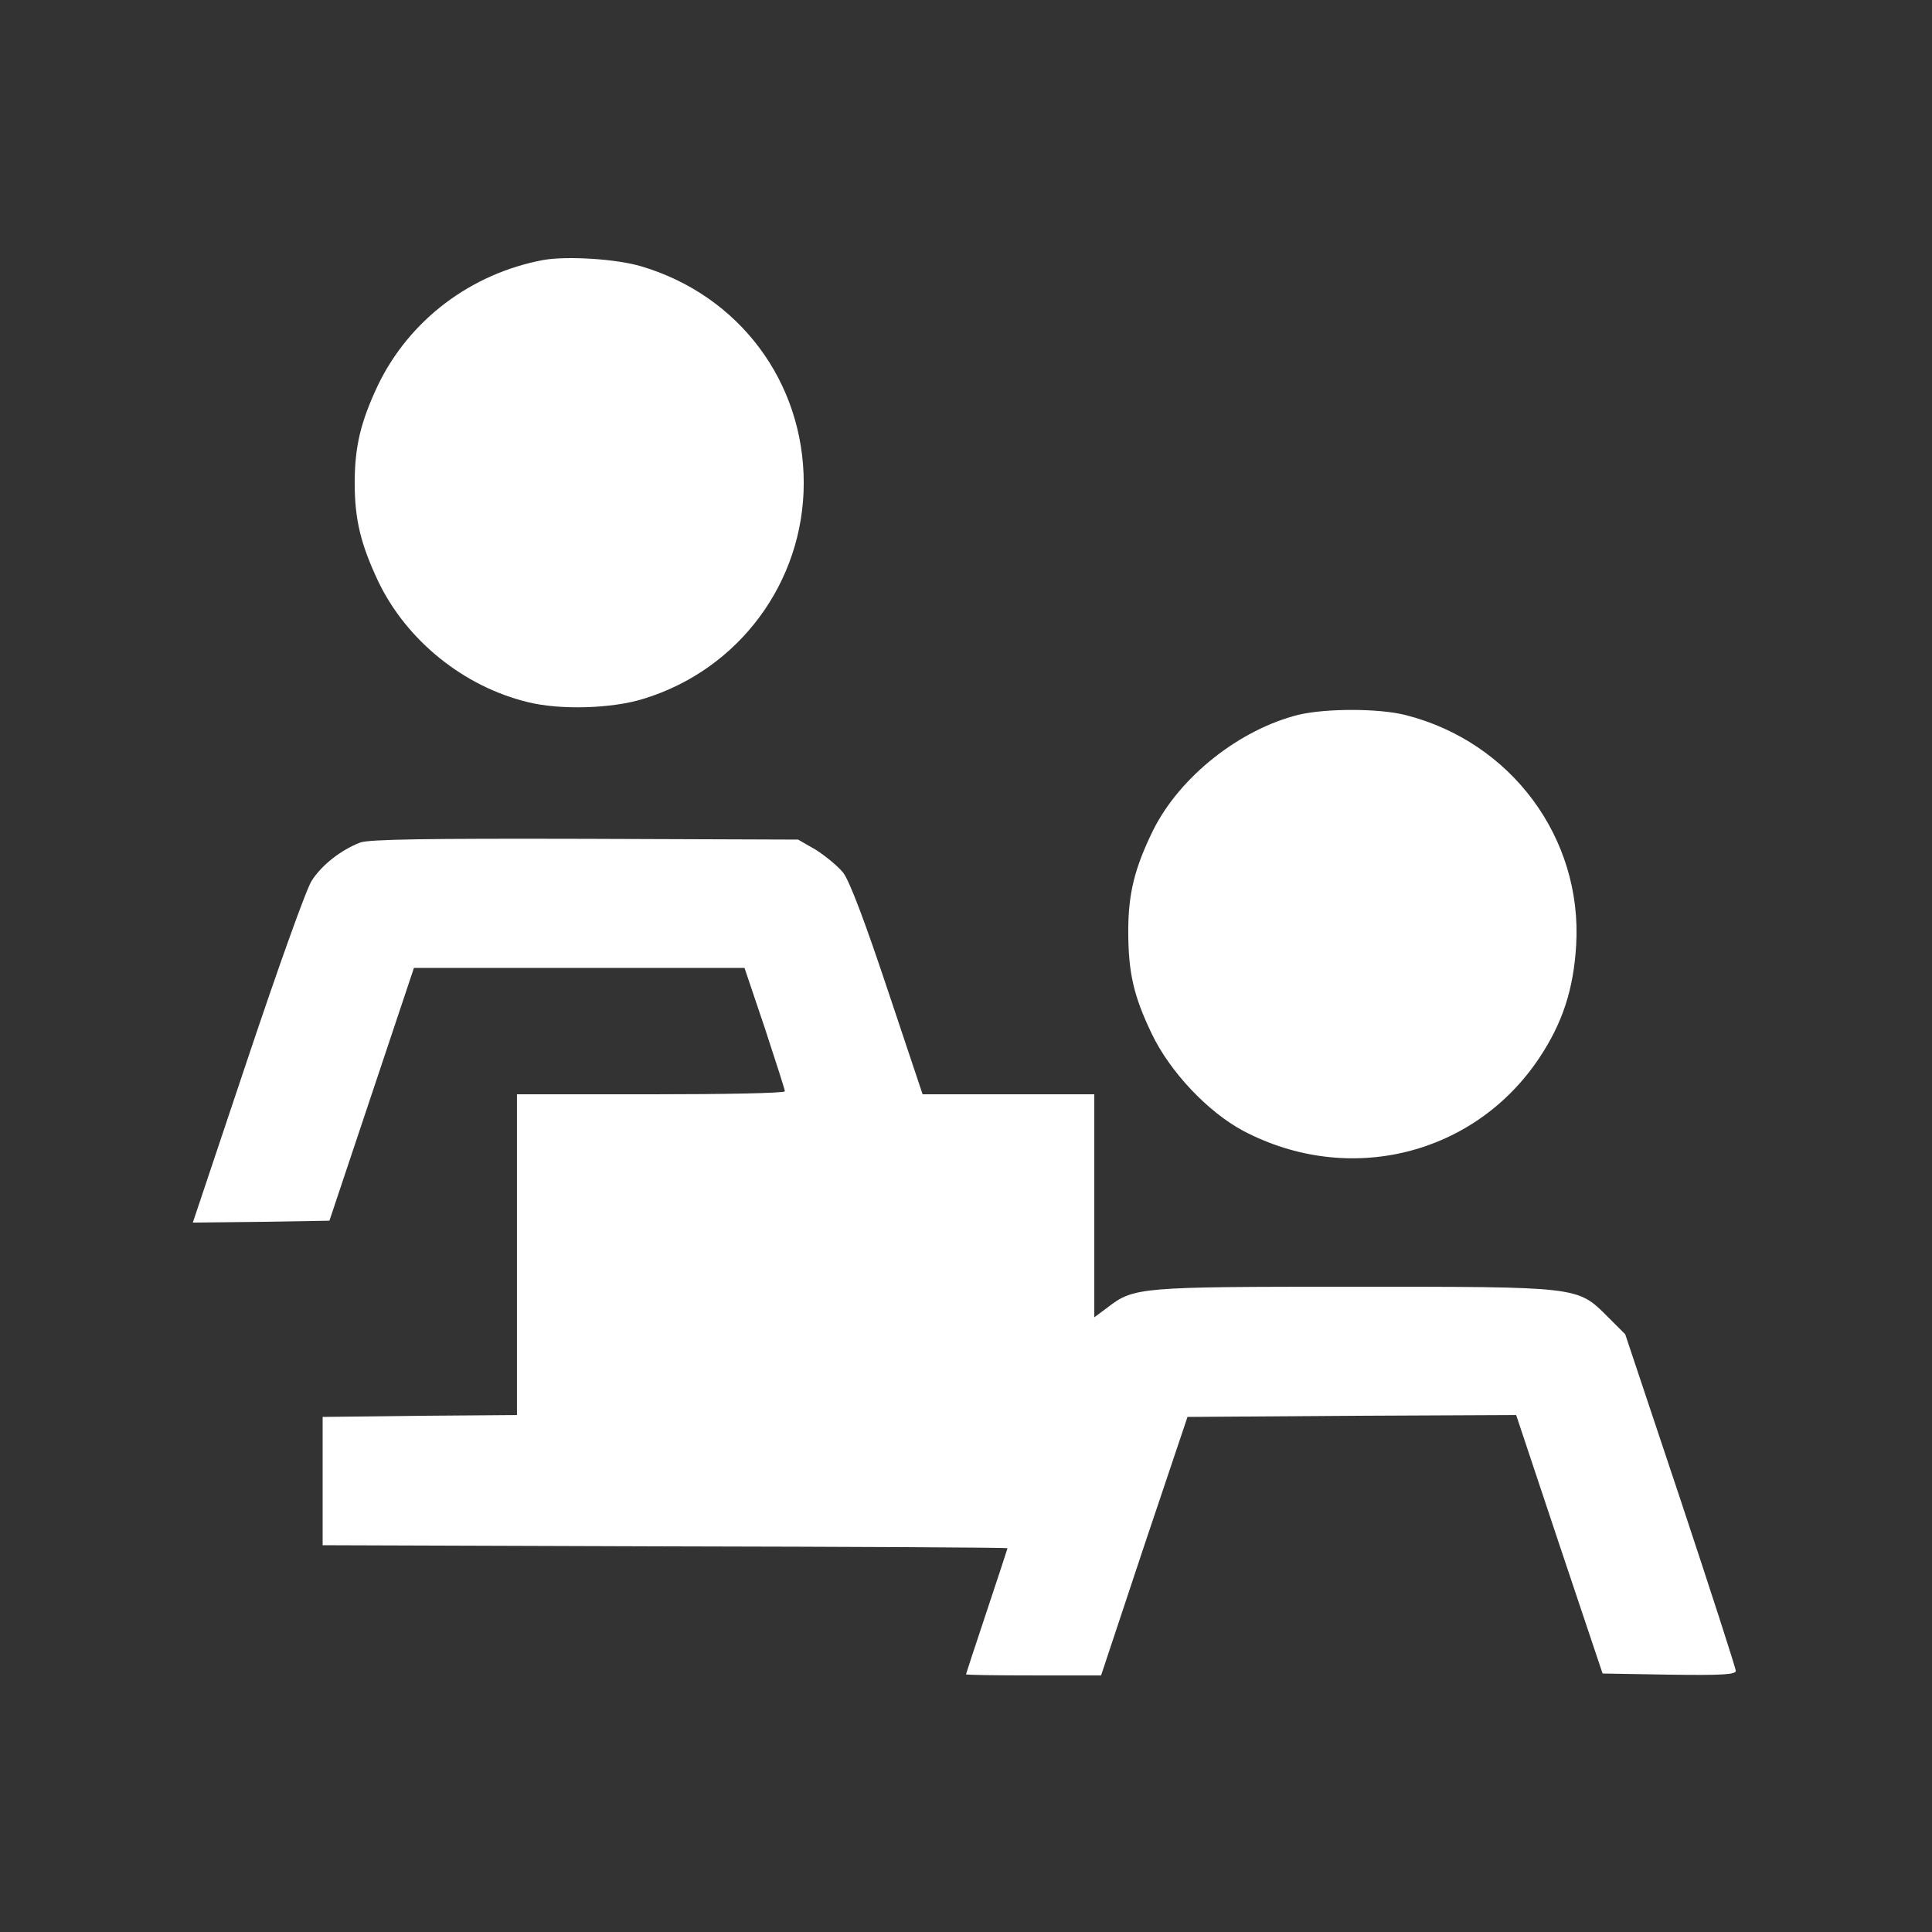 <?xml version="1.0" standalone="no"?>
<!DOCTYPE svg PUBLIC "-//W3C//DTD SVG 20010904//EN"
 "http://www.w3.org/TR/2001/REC-SVG-20010904/DTD/svg10.dtd">
<svg version="1.0" xmlns="http://www.w3.org/2000/svg"
 width="512pt" height="512pt" viewBox="0 0 512 512"
 preserveAspectRatio="xMidYMid meet">

<rect x="0" y="0" width="512" height="512" fill="#333333" stroke="none"/>

<g transform="translate(0,512) scale(0.1,-0.1)"
fill="#FFFFFF" stroke="none">
<path d="M1440 4431 c-193 -36 -356 -160 -439 -333 -45 -96 -61 -161 -61 -258
0 -97 16 -162 62 -260 75 -157 227 -280 398 -321 85 -21 222 -17 305 9 253 77
425 309 425 572 0 268 -171 497 -430 574 -66 20 -198 28 -260 17z"/>
<path d="M3442 3226 c-157 -39 -315 -164 -386 -306 -49 -100 -66 -168 -66
-267 0 -110 14 -172 62 -272 48 -101 149 -208 243 -258 279 -147 612 -65 784
193 62 93 91 182 98 299 17 284 -172 539 -452 610 -71 18 -209 18 -283 1z"/>
<path d="M954 2887 c-51 -20 -101 -59 -128 -101 -14 -21 -90 -234 -170 -473
l-145 -433 181 2 181 3 112 335 112 335 438 0 438 0 54 -160 c29 -88 53 -163
53 -167 0 -5 -160 -8 -355 -8 l-355 0 0 -425 0 -425 -257 -2 -258 -3 0 -170 0
-170 908 -3 c499 -1 907 -3 907 -5 0 -1 -25 -77 -55 -167 -30 -90 -55 -166
-55 -167 0 -2 81 -3 179 -3 l179 0 114 343 115 342 435 3 436 2 114 -342 115
-343 176 -3 c138 -2 177 0 177 10 0 7 -66 211 -146 452 l-147 440 -47 47 c-80
80 -74 79 -675 79 -565 0 -580 -1 -650 -55 l-35 -26 0 295 0 296 -228 0 -227
0 -93 278 c-59 177 -101 289 -118 310 -14 17 -47 44 -72 60 l-47 27 -565 2
c-417 1 -573 -1 -596 -10z"/>
</g>
</svg>
